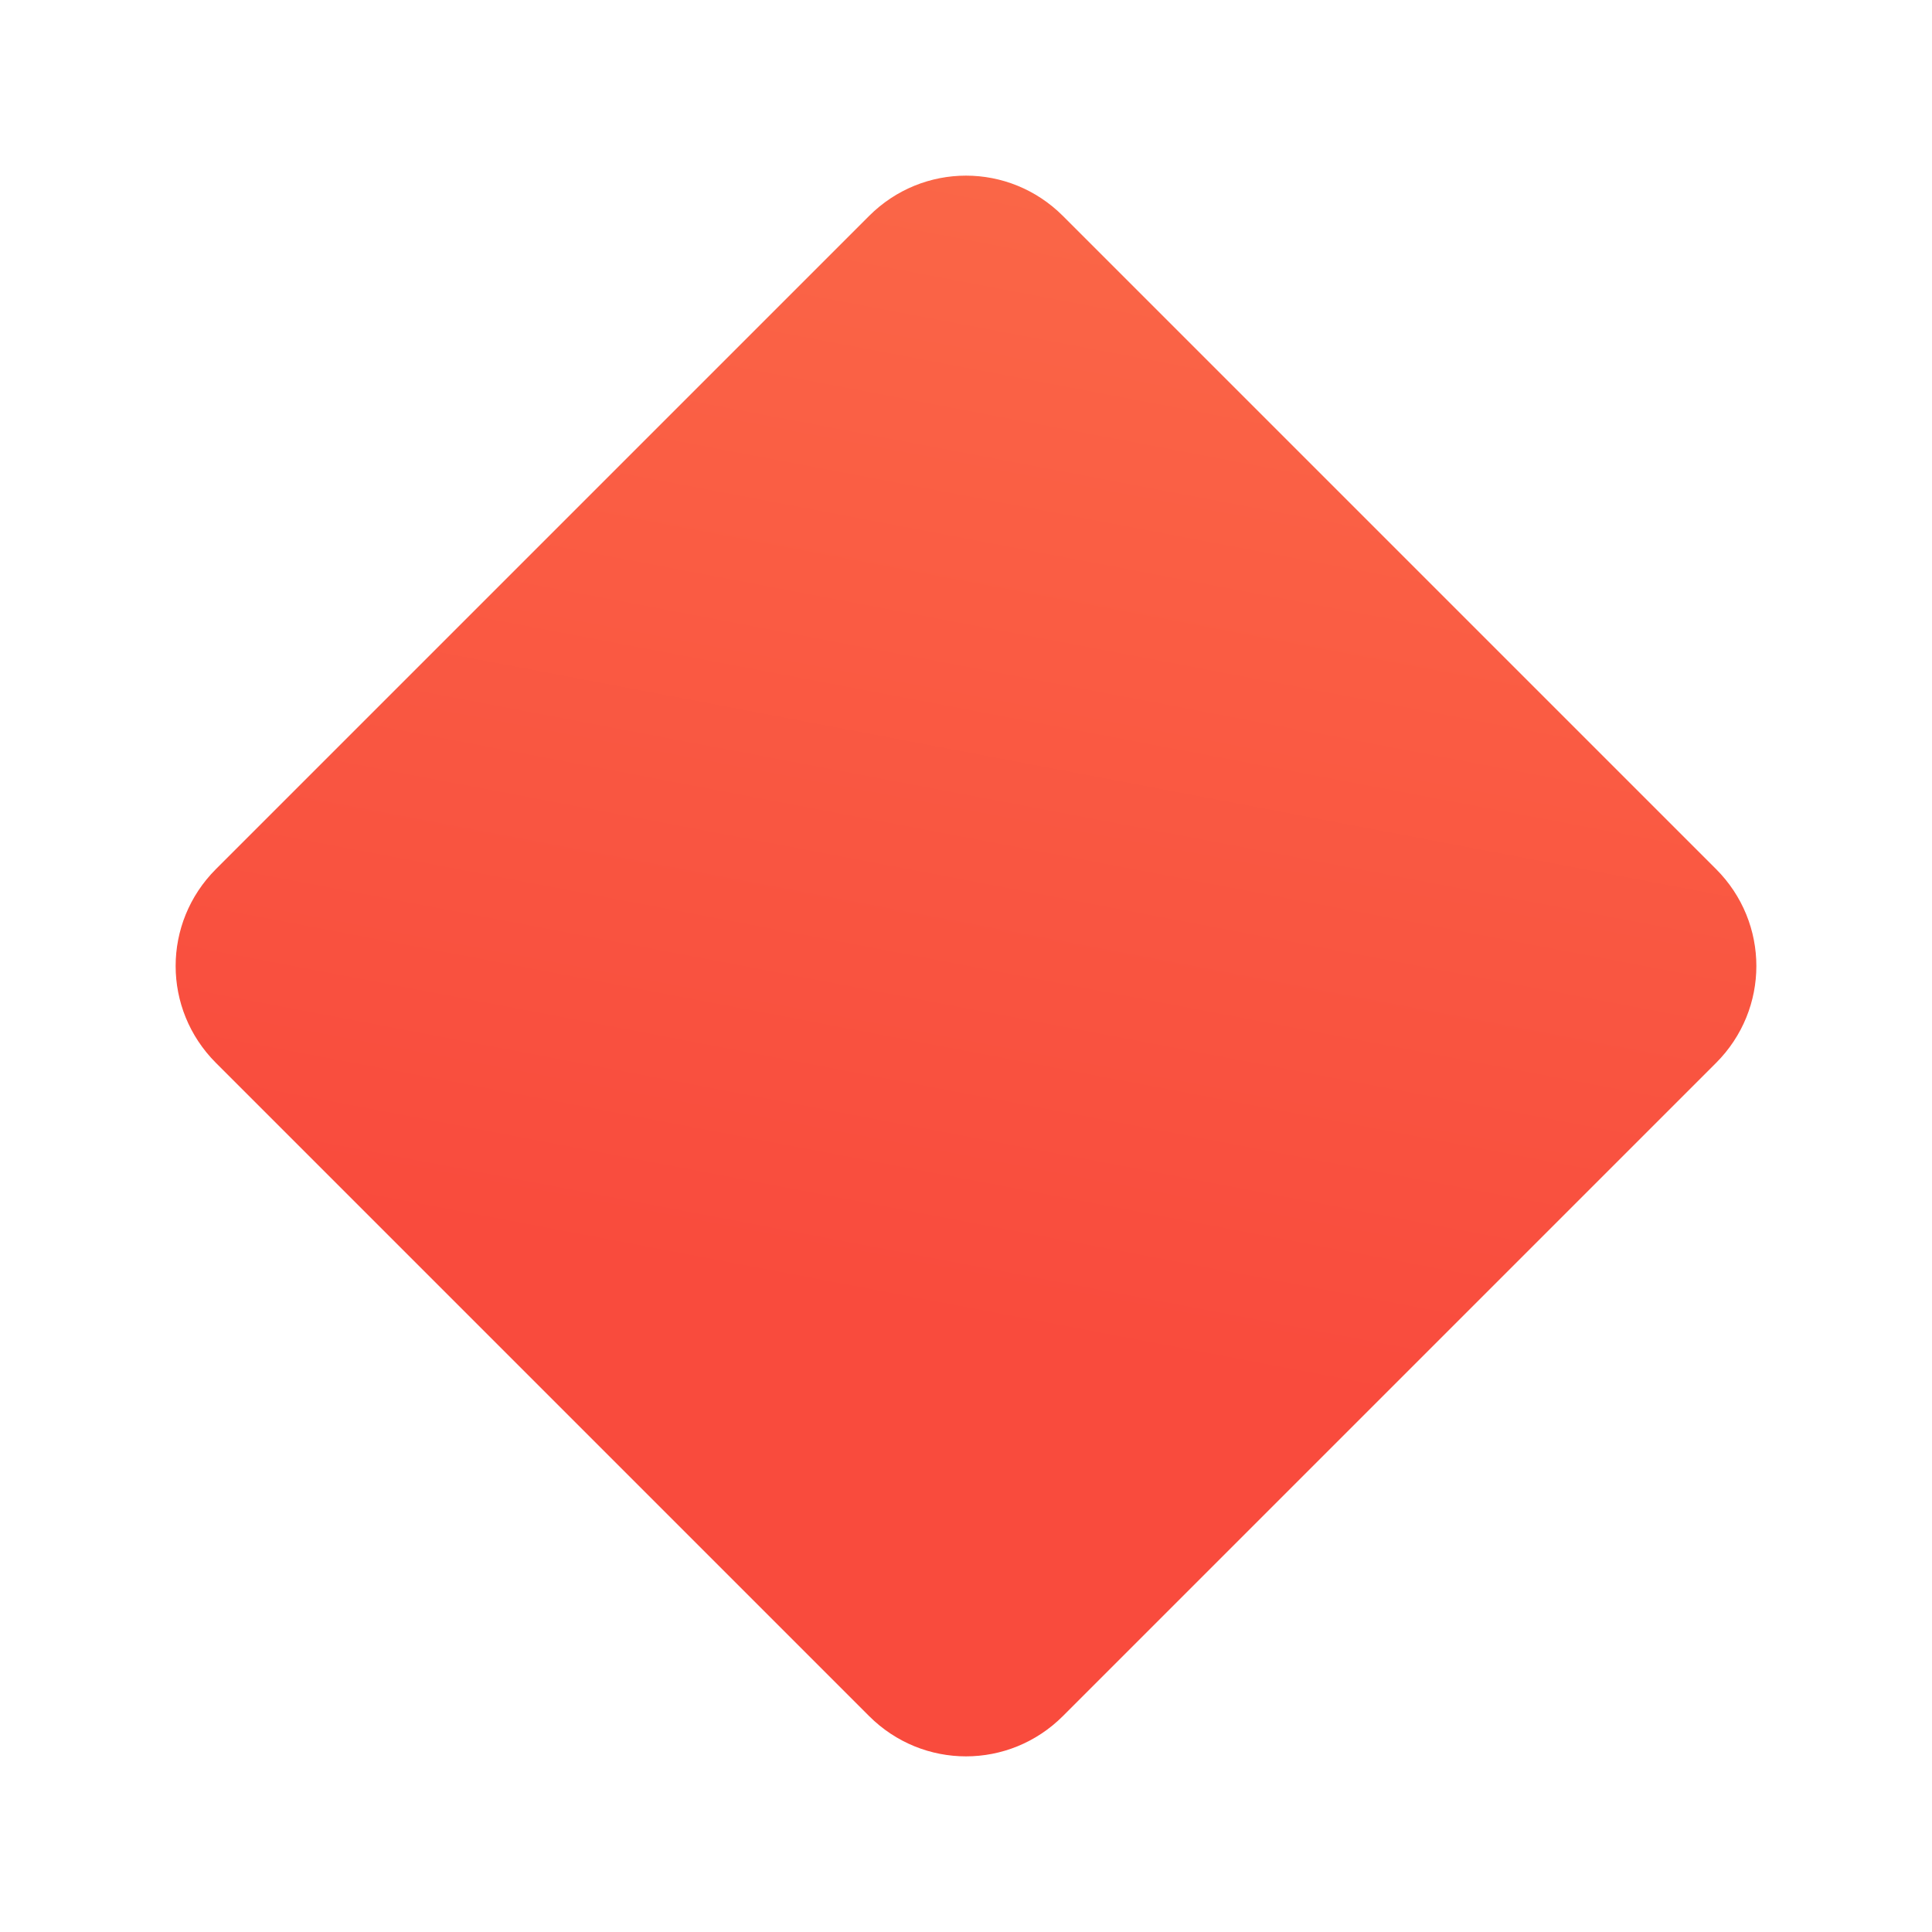 <svg width="66" height="66" viewBox="0 0 66 66" fill="none" xmlns="http://www.w3.org/2000/svg">
<g filter="url(#filter0_d)">
<path d="M29.689 58.623L7.377 36.311C5.541 34.474 5.541 31.526 7.377 29.689L29.689 7.377C31.526 5.541 34.474 5.541 36.311 7.377L58.623 29.689C60.459 31.526 60.459 34.474 58.623 36.311L36.311 58.623C34.474 60.459 31.526 60.459 29.689 58.623Z" fill="url(#paint0_linear)"/>
</g>
<defs>
<filter id="filter0_d" x="0" y="0" width="66" height="66" filterUnits="userSpaceOnUse" color-interpolation-filters="sRGB">
<feFlood flood-opacity="0" result="BackgroundImageFix"/>
<feColorMatrix in="SourceAlpha" type="matrix" values="0 0 0 0 0 0 0 0 0 0 0 0 0 0 0 0 0 0 127 0"/>
<feOffset/>
<feGaussianBlur stdDeviation="3"/>
<feColorMatrix type="matrix" values="0 0 0 0 0.95 0 0 0 0 0.448 0 0 0 0 0.289 0 0 0 1 0"/>
<feBlend mode="normal" in2="BackgroundImageFix" result="effect1_dropShadow"/>
<feBlend mode="normal" in="SourceGraphic" in2="effect1_dropShadow" result="shape"/>
</filter>
<linearGradient id="paint0_linear" x1="33" y1="6" x2="25.792" y2="44.012" gradientUnits="userSpaceOnUse">
<stop stop-color="#FA6647"/>
<stop offset="1" stop-color="#F94B3D"/>
</linearGradient>
</defs>
</svg>
